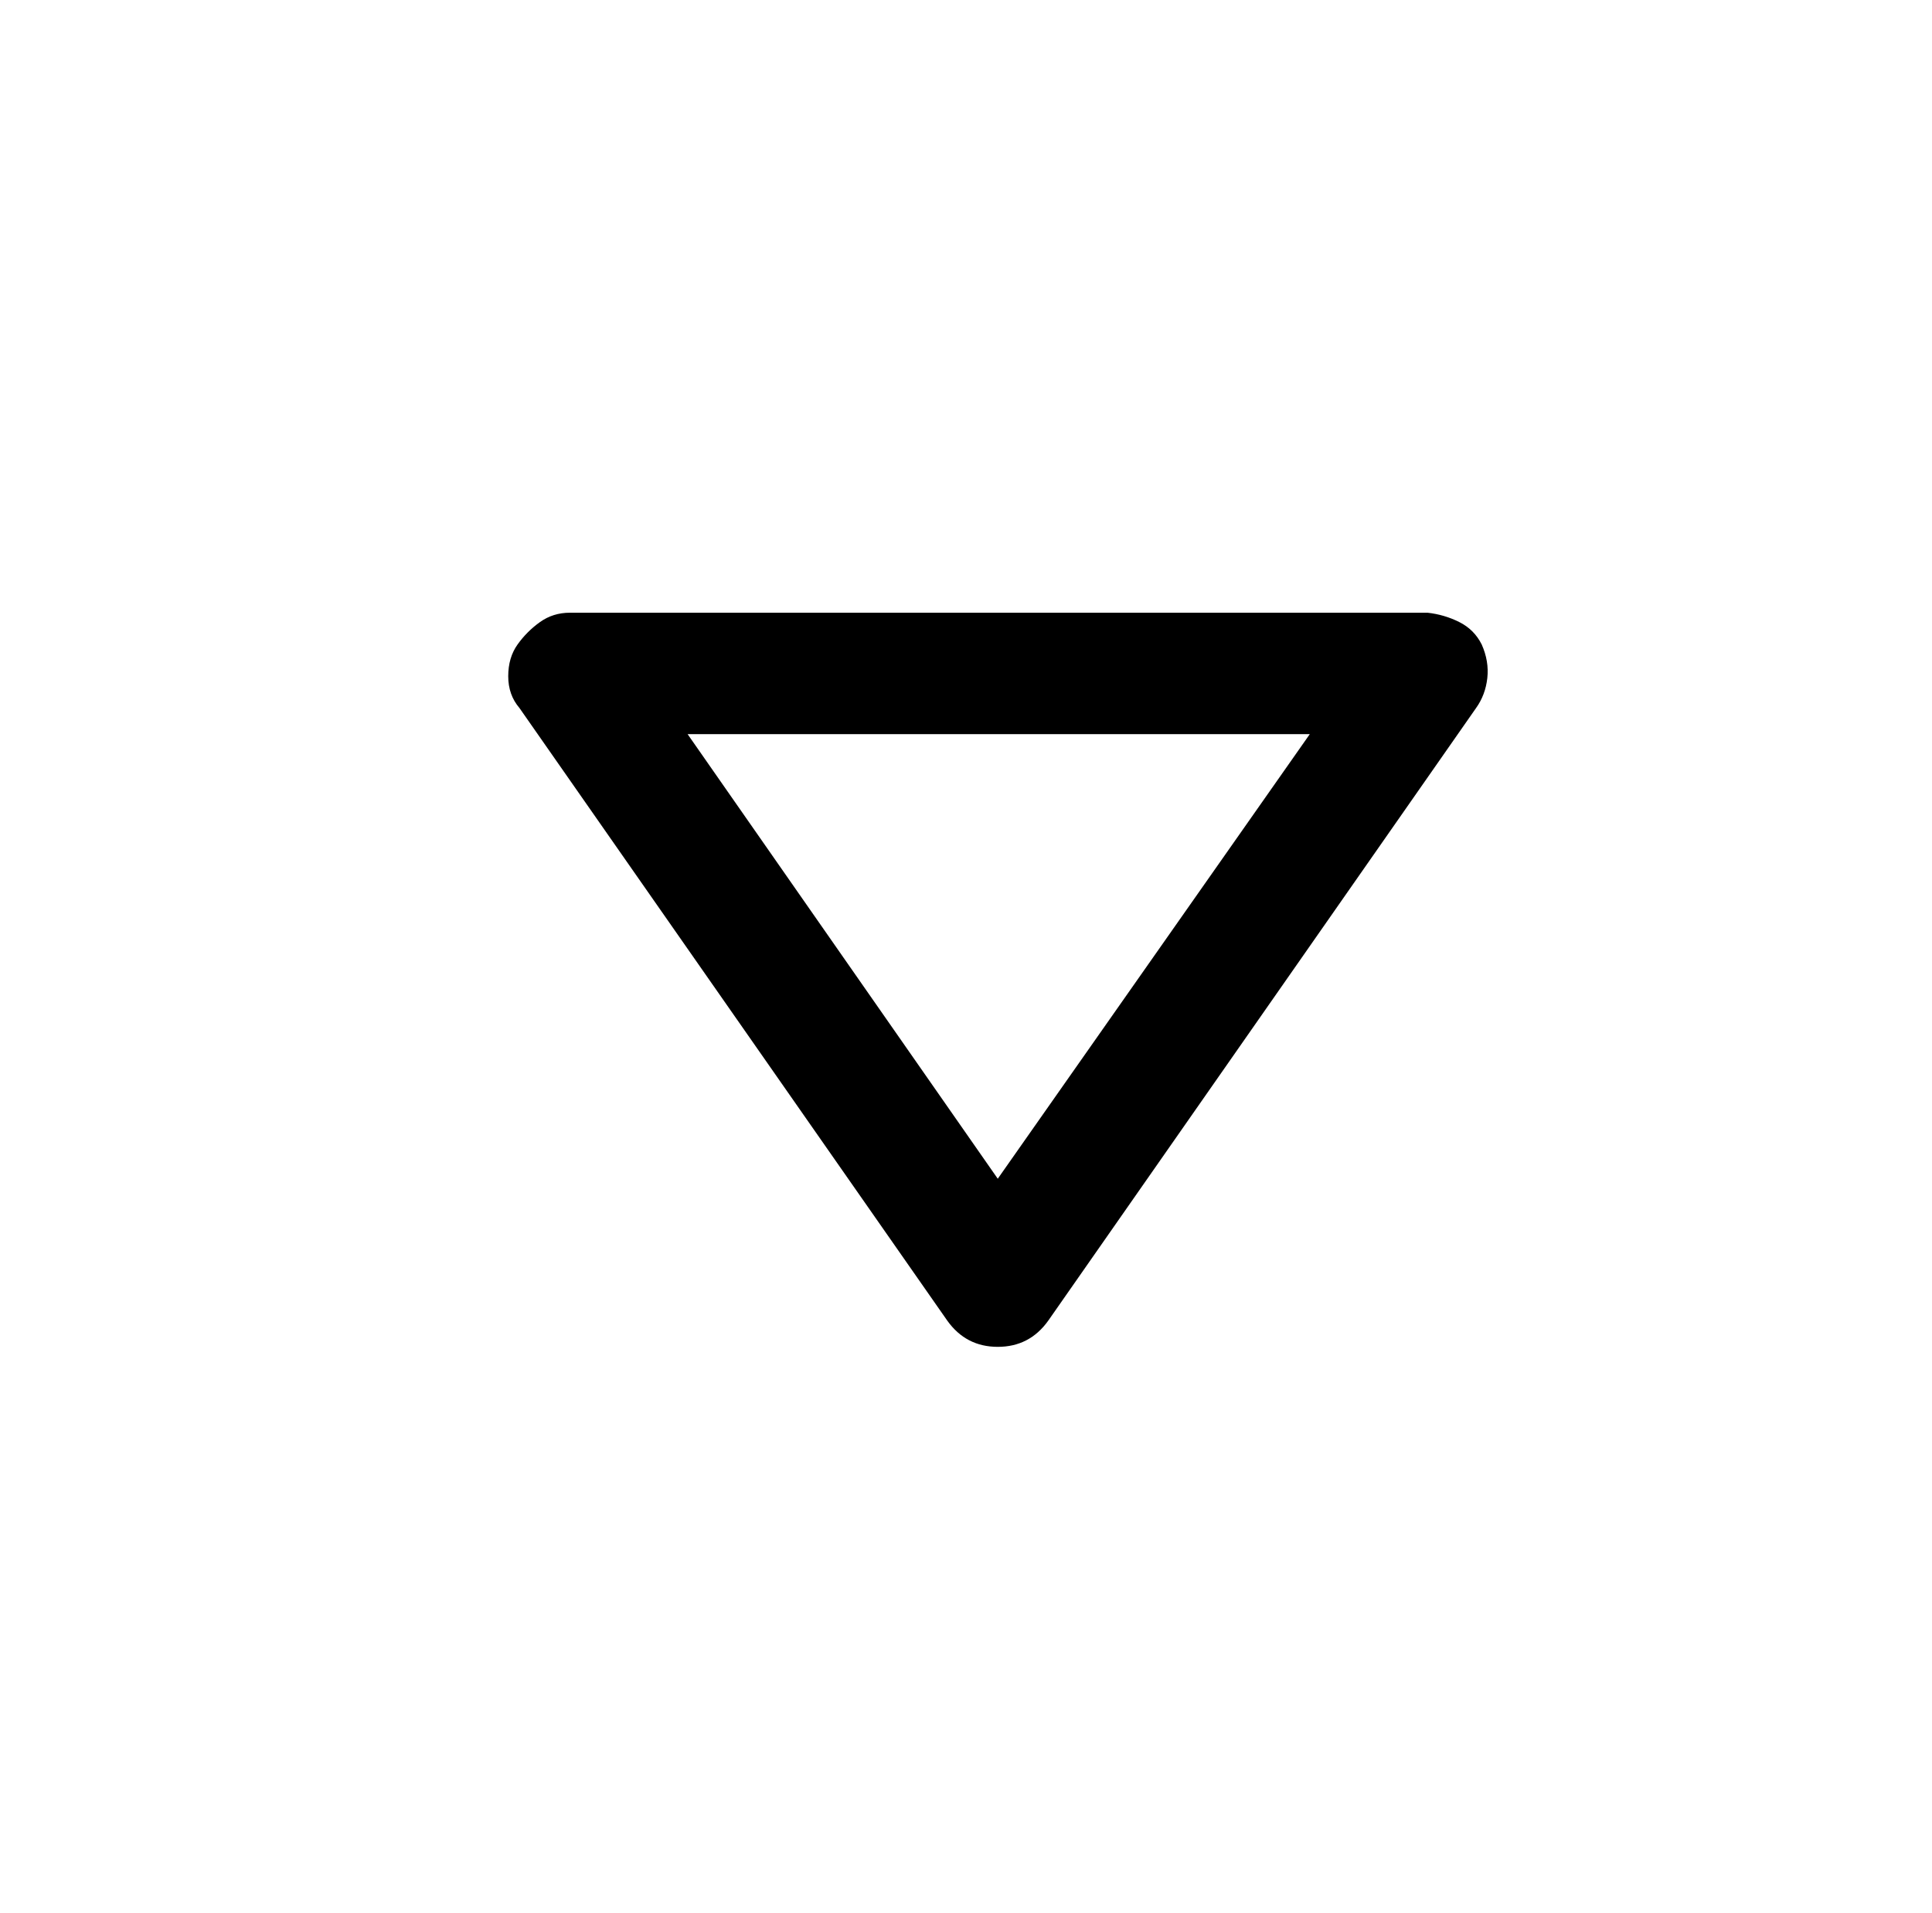 <?xml version="1.0" standalone="no"?>
<!DOCTYPE svg PUBLIC "-//W3C//DTD SVG 1.1//EN" "http://www.w3.org/Graphics/SVG/1.1/DTD/svg11.dtd" >
<svg xmlns="http://www.w3.org/2000/svg" xmlns:xlink="http://www.w3.org/1999/xlink" version="1.1" viewBox="-10 0 1034 1024">
   <path fill="currentColor"
d="M783 345q-4 -8 -12 -12t-17 -5h-459q-9 0 -16 5t-12 12t-5 17t6 17l229 328q10 14 27 14t27 -14l229 -328q5 -7 6 -16t-3 -18zM524 631l-166 -238h333z" />
</svg>
